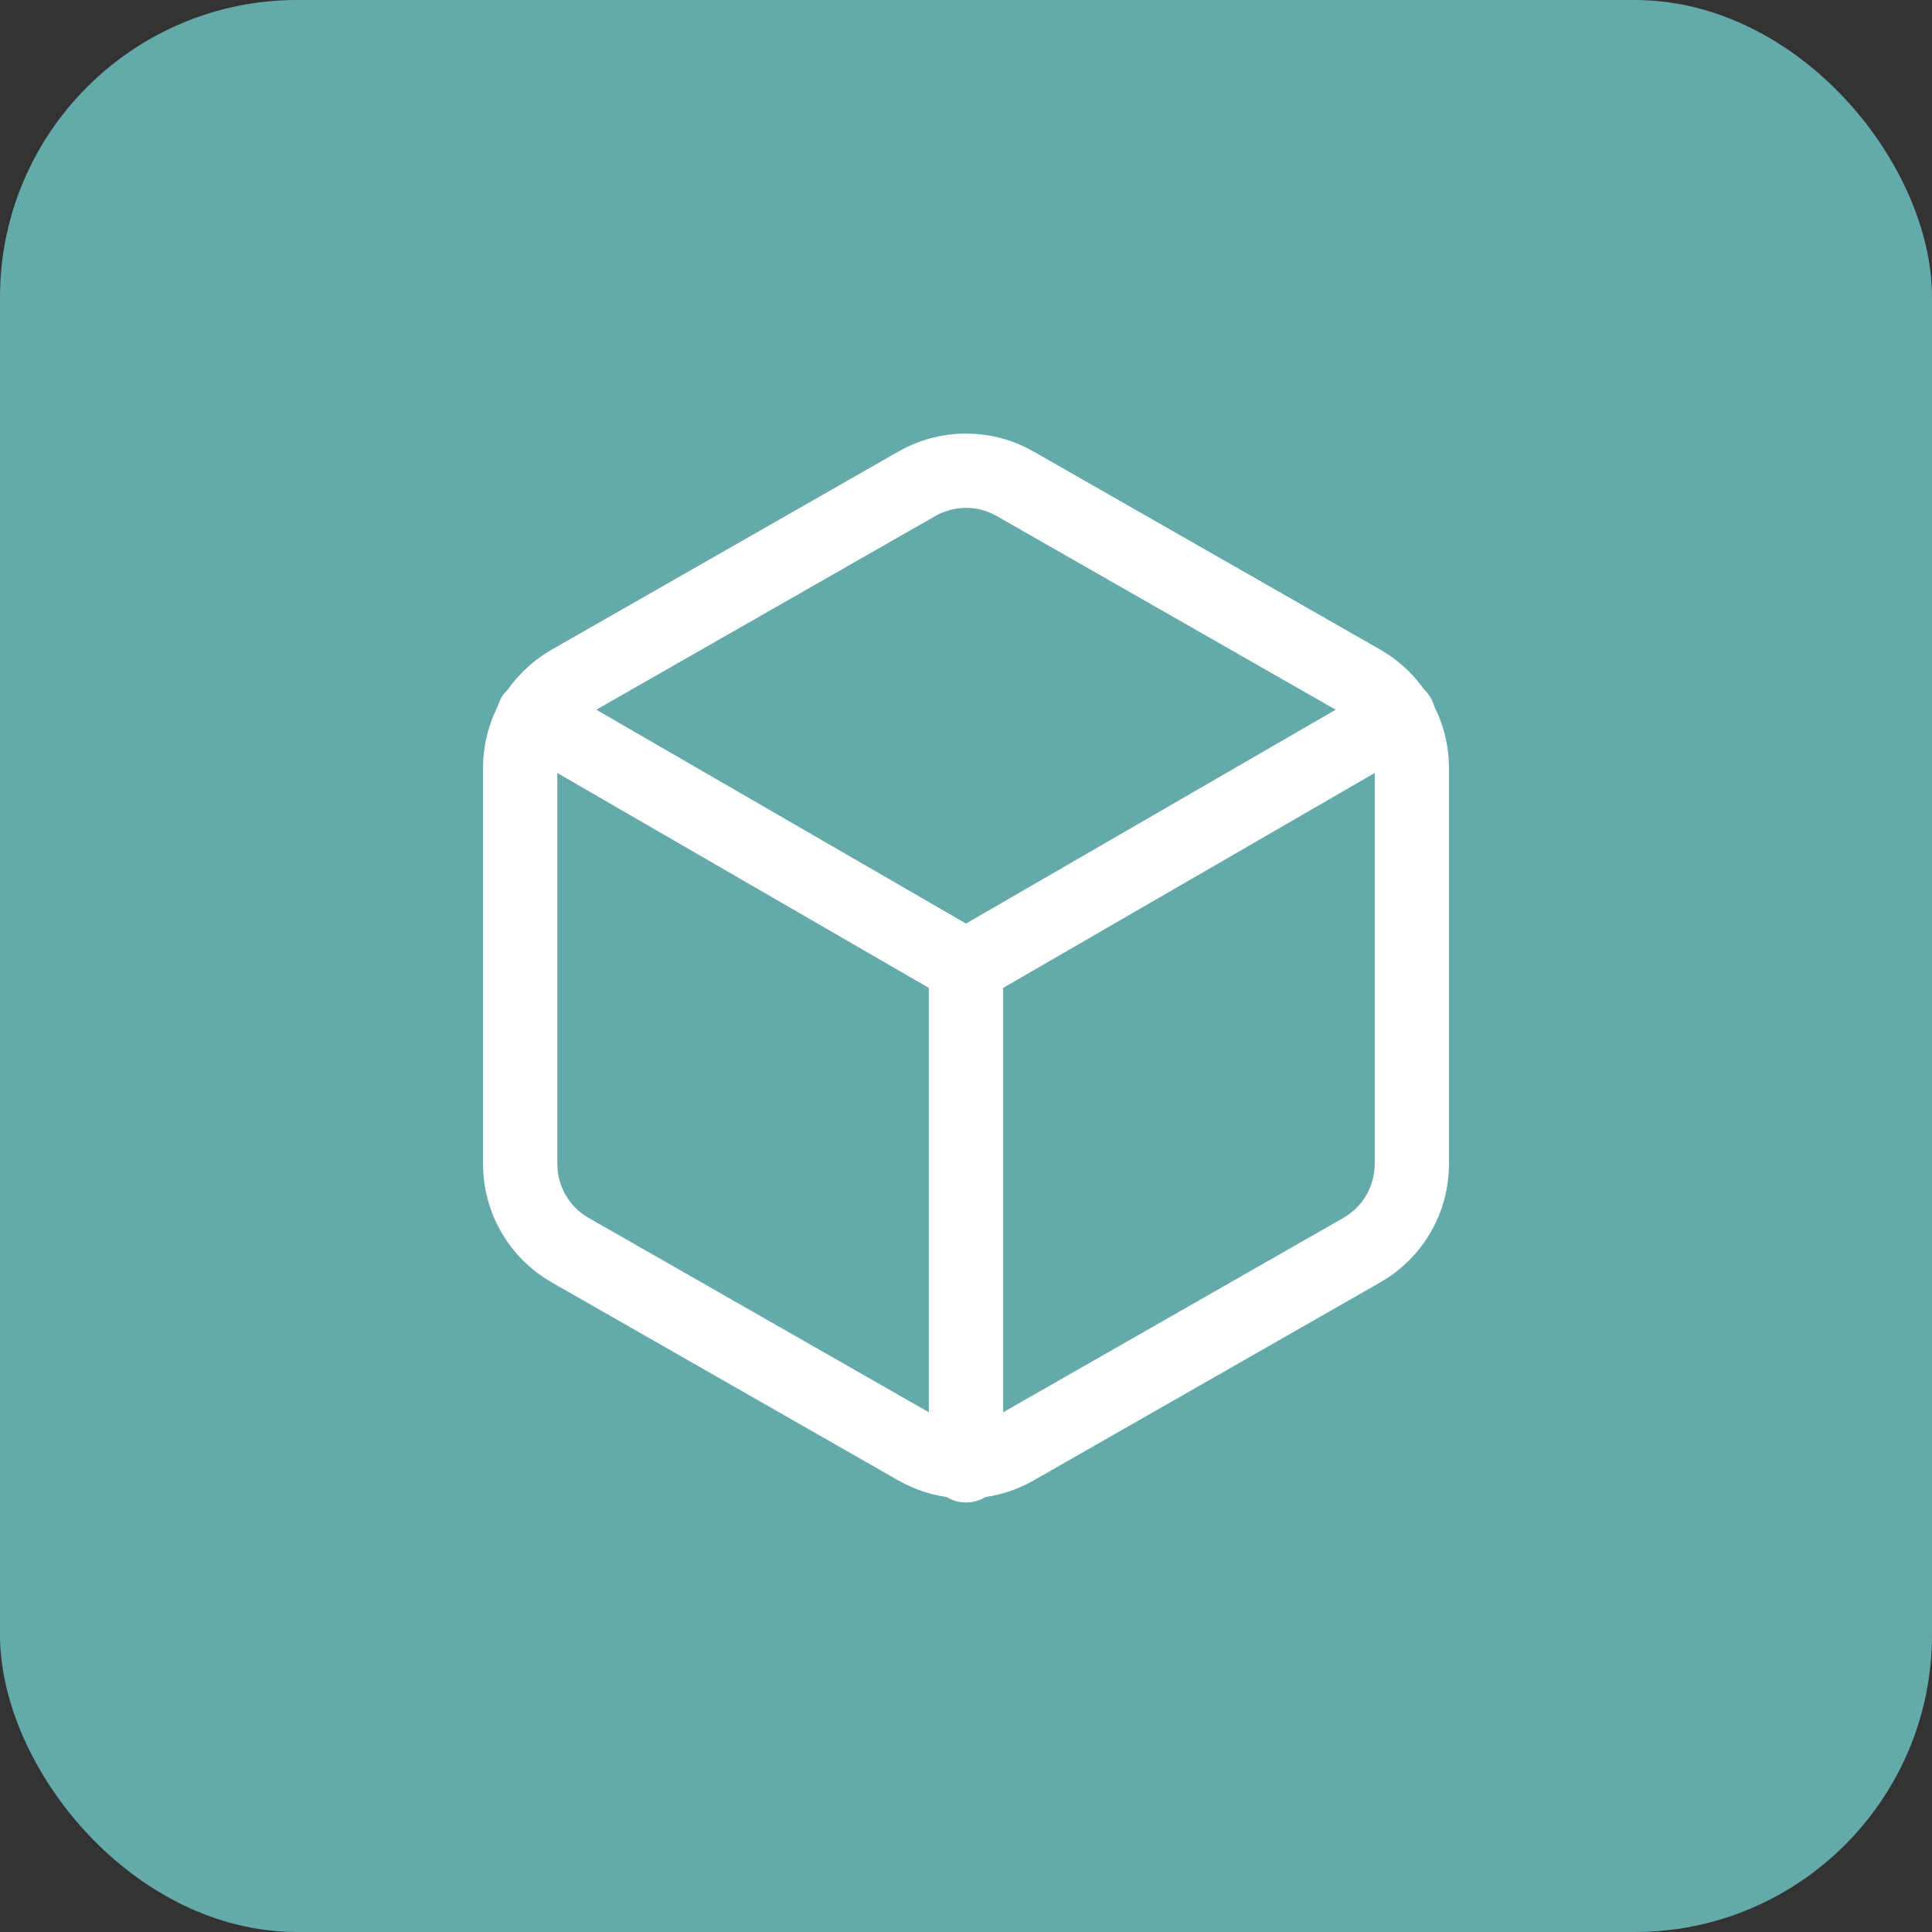 <svg width="52" height="52" viewBox="0 0 52 52" fill="none" xmlns="http://www.w3.org/2000/svg">
<rect x="0" y="0" width="52" height="52" fill="#333333" stroke="none"/>
<rect width="52" height="52" rx="8" fill="#64AAAA"/>
<path d="M14.36 19.28L26 26.013L37.64 19.28M26 39.44V26M38 31.333V20.667C37.999 20.199 37.876 19.74 37.642 19.335C37.408 18.93 37.072 18.594 36.667 18.36L27.333 13.027C26.928 12.793 26.468 12.669 26 12.669C25.532 12.669 25.072 12.793 24.667 13.027L15.333 18.36C14.928 18.594 14.592 18.93 14.358 19.335C14.124 19.74 14.001 20.199 14 20.667V31.333C14.001 31.801 14.124 32.26 14.358 32.665C14.592 33.07 14.928 33.406 15.333 33.64L24.667 38.973C25.072 39.207 25.532 39.331 26 39.331C26.468 39.331 26.928 39.207 27.333 38.973L36.667 33.64C37.072 33.406 37.408 33.07 37.642 32.665C37.876 32.26 37.999 31.801 38 31.333Z" stroke="white" stroke-width="2" stroke-linecap="round" stroke-linejoin="round"/>
</svg>
